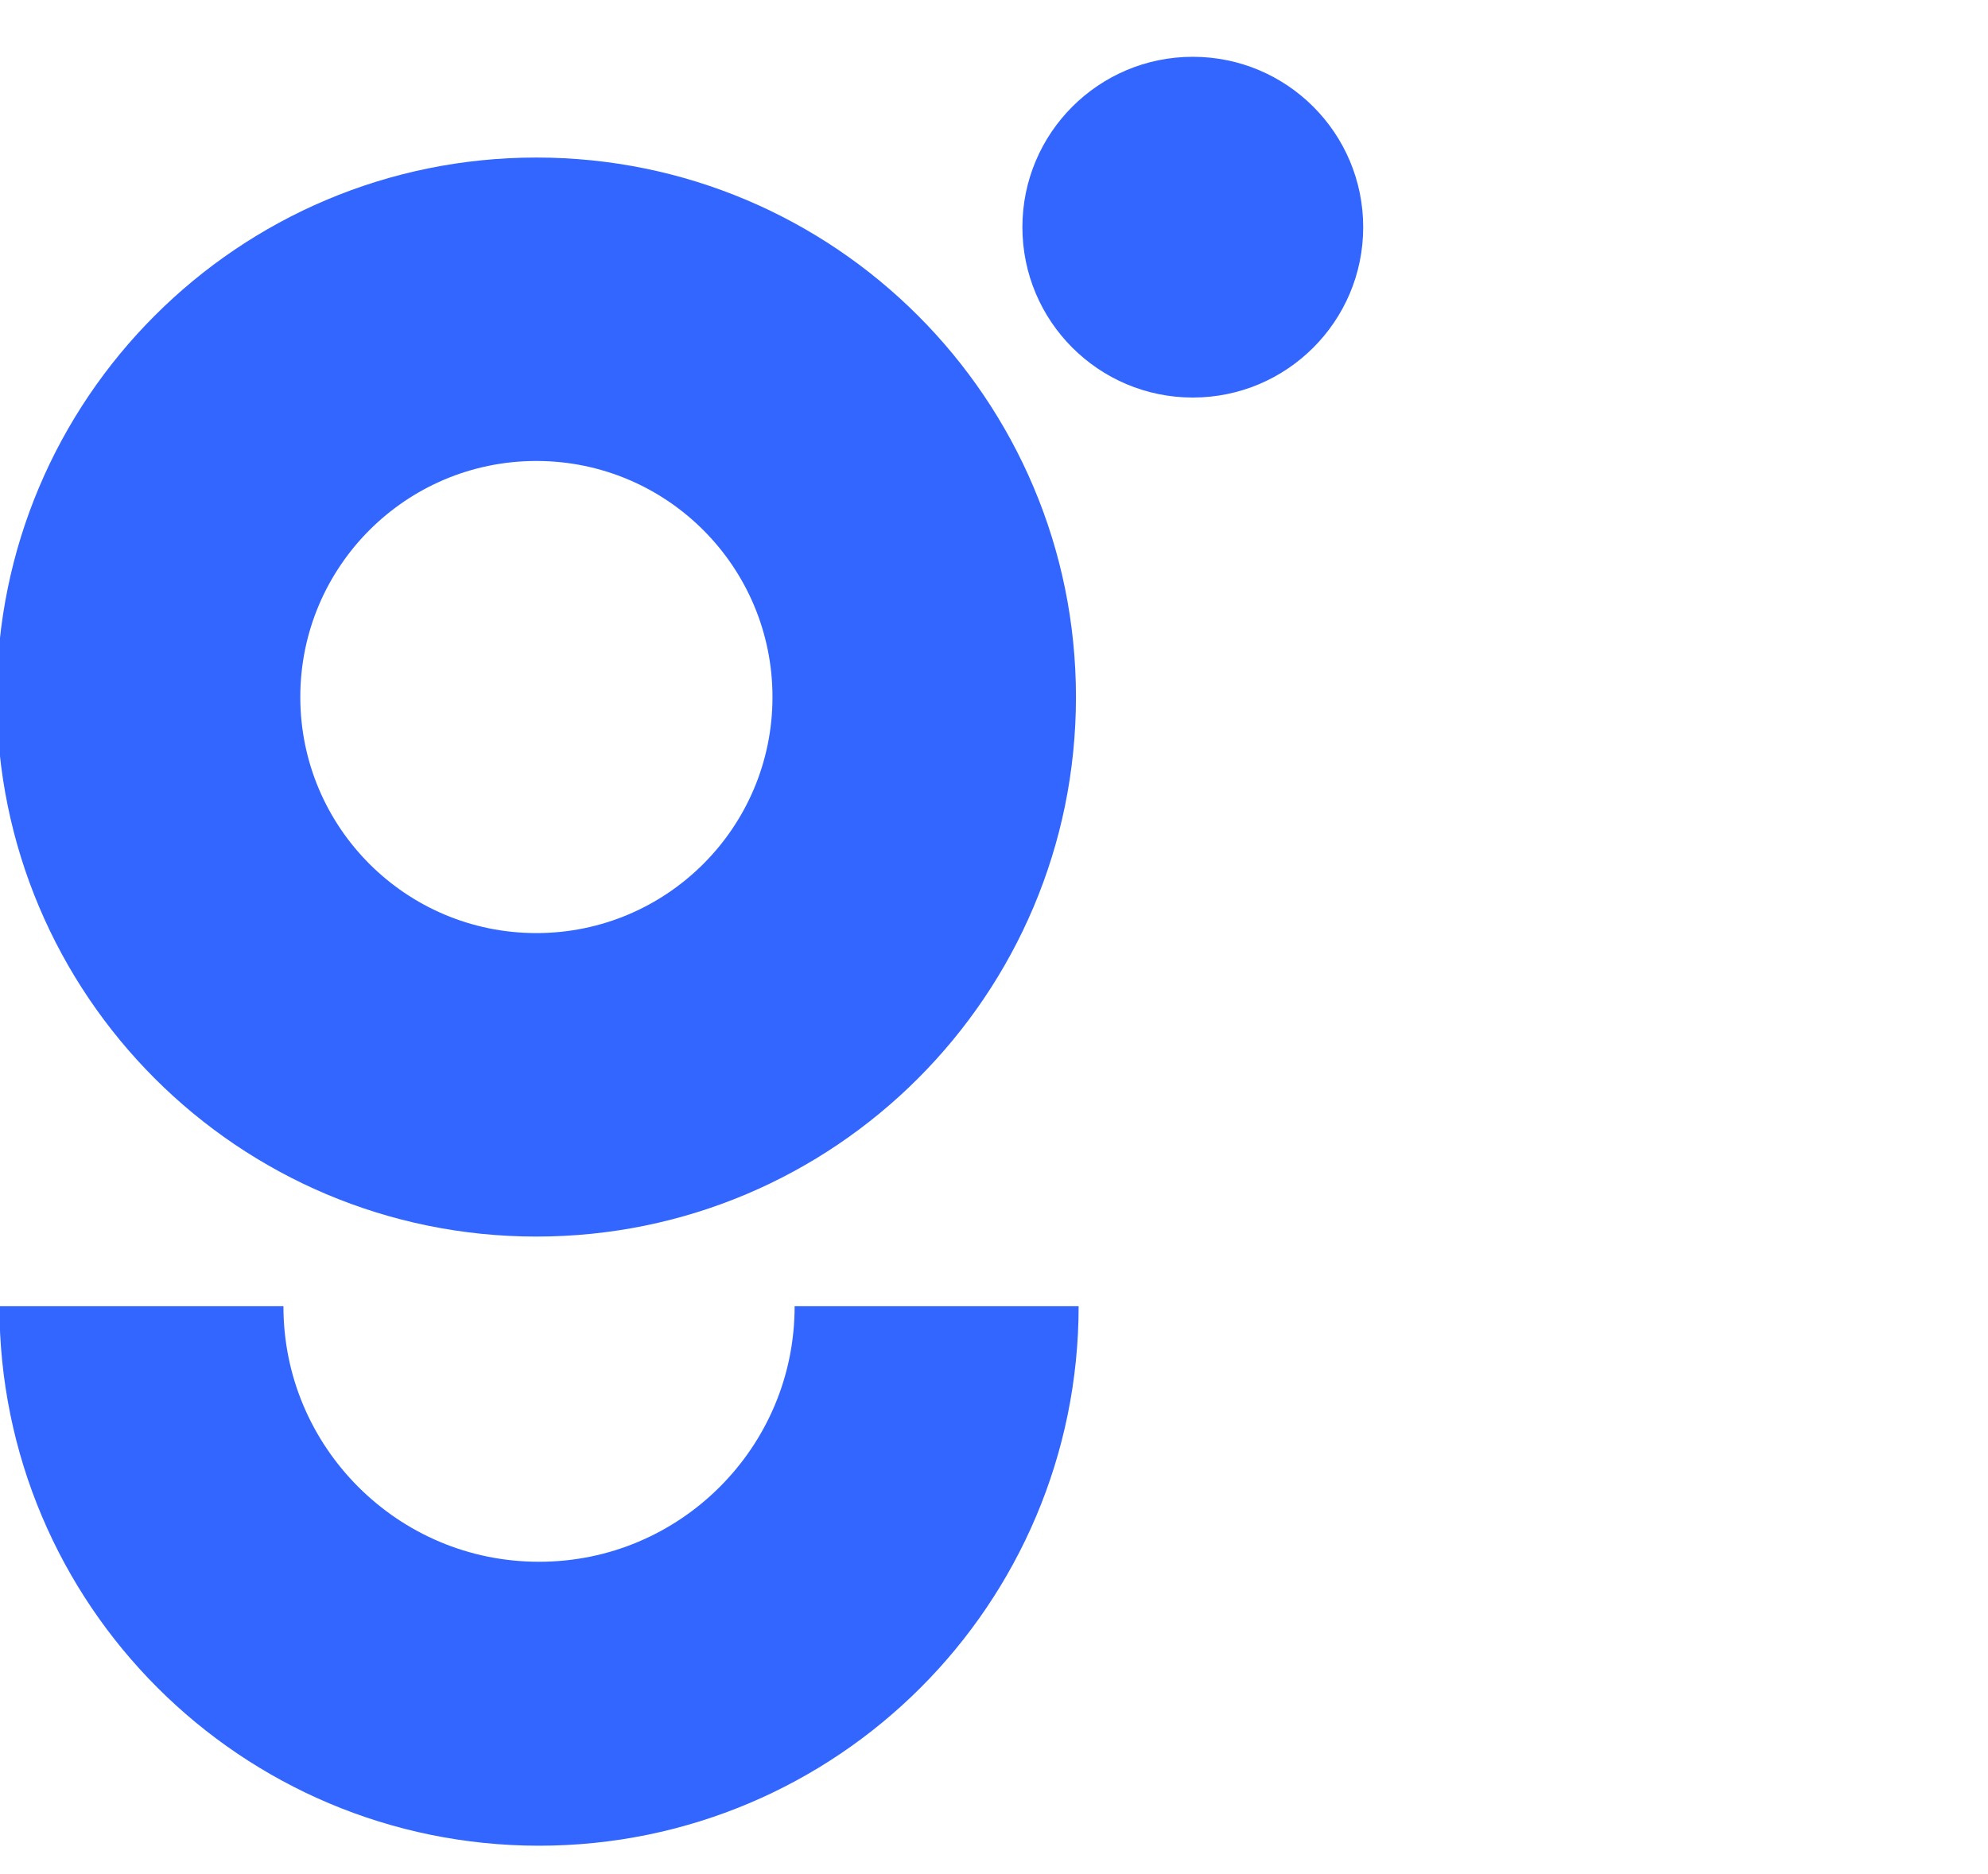 <svg width="35" height="33" viewBox="0 0 35 33" fill="none" xmlns="http://www.w3.org/2000/svg">
<g clip-path="url(#clip0_1_874)">
<path d="M16.49 23C16.49 26.866 13.356 30 9.49 30C5.624 30 2.49 26.866 2.49 23" stroke="#3366FF" stroke-width="5"/>
<path fill-rule="evenodd" clip-rule="evenodd" d="M9.443 21.774C14.69 21.774 18.943 17.52 18.943 12.274C18.943 7.027 14.69 2.774 9.443 2.774C4.197 2.774 -0.057 7.027 -0.057 12.274C-0.057 17.52 4.197 21.774 9.443 21.774ZM9.443 16.43C11.739 16.43 13.6 14.569 13.6 12.274C13.6 9.978 11.739 8.117 9.443 8.117C7.148 8.117 5.287 9.978 5.287 12.274C5.287 14.569 7.148 16.43 9.443 16.43Z" fill="#3366FF"/>
<circle cx="21" cy="4" r="3" fill="#3366FF"/>
</g>
<defs>
<clipPath id="clip0_1_874">
<rect width="34.62" height="33" fill="white"/>
</clipPath>
</defs>
</svg>
